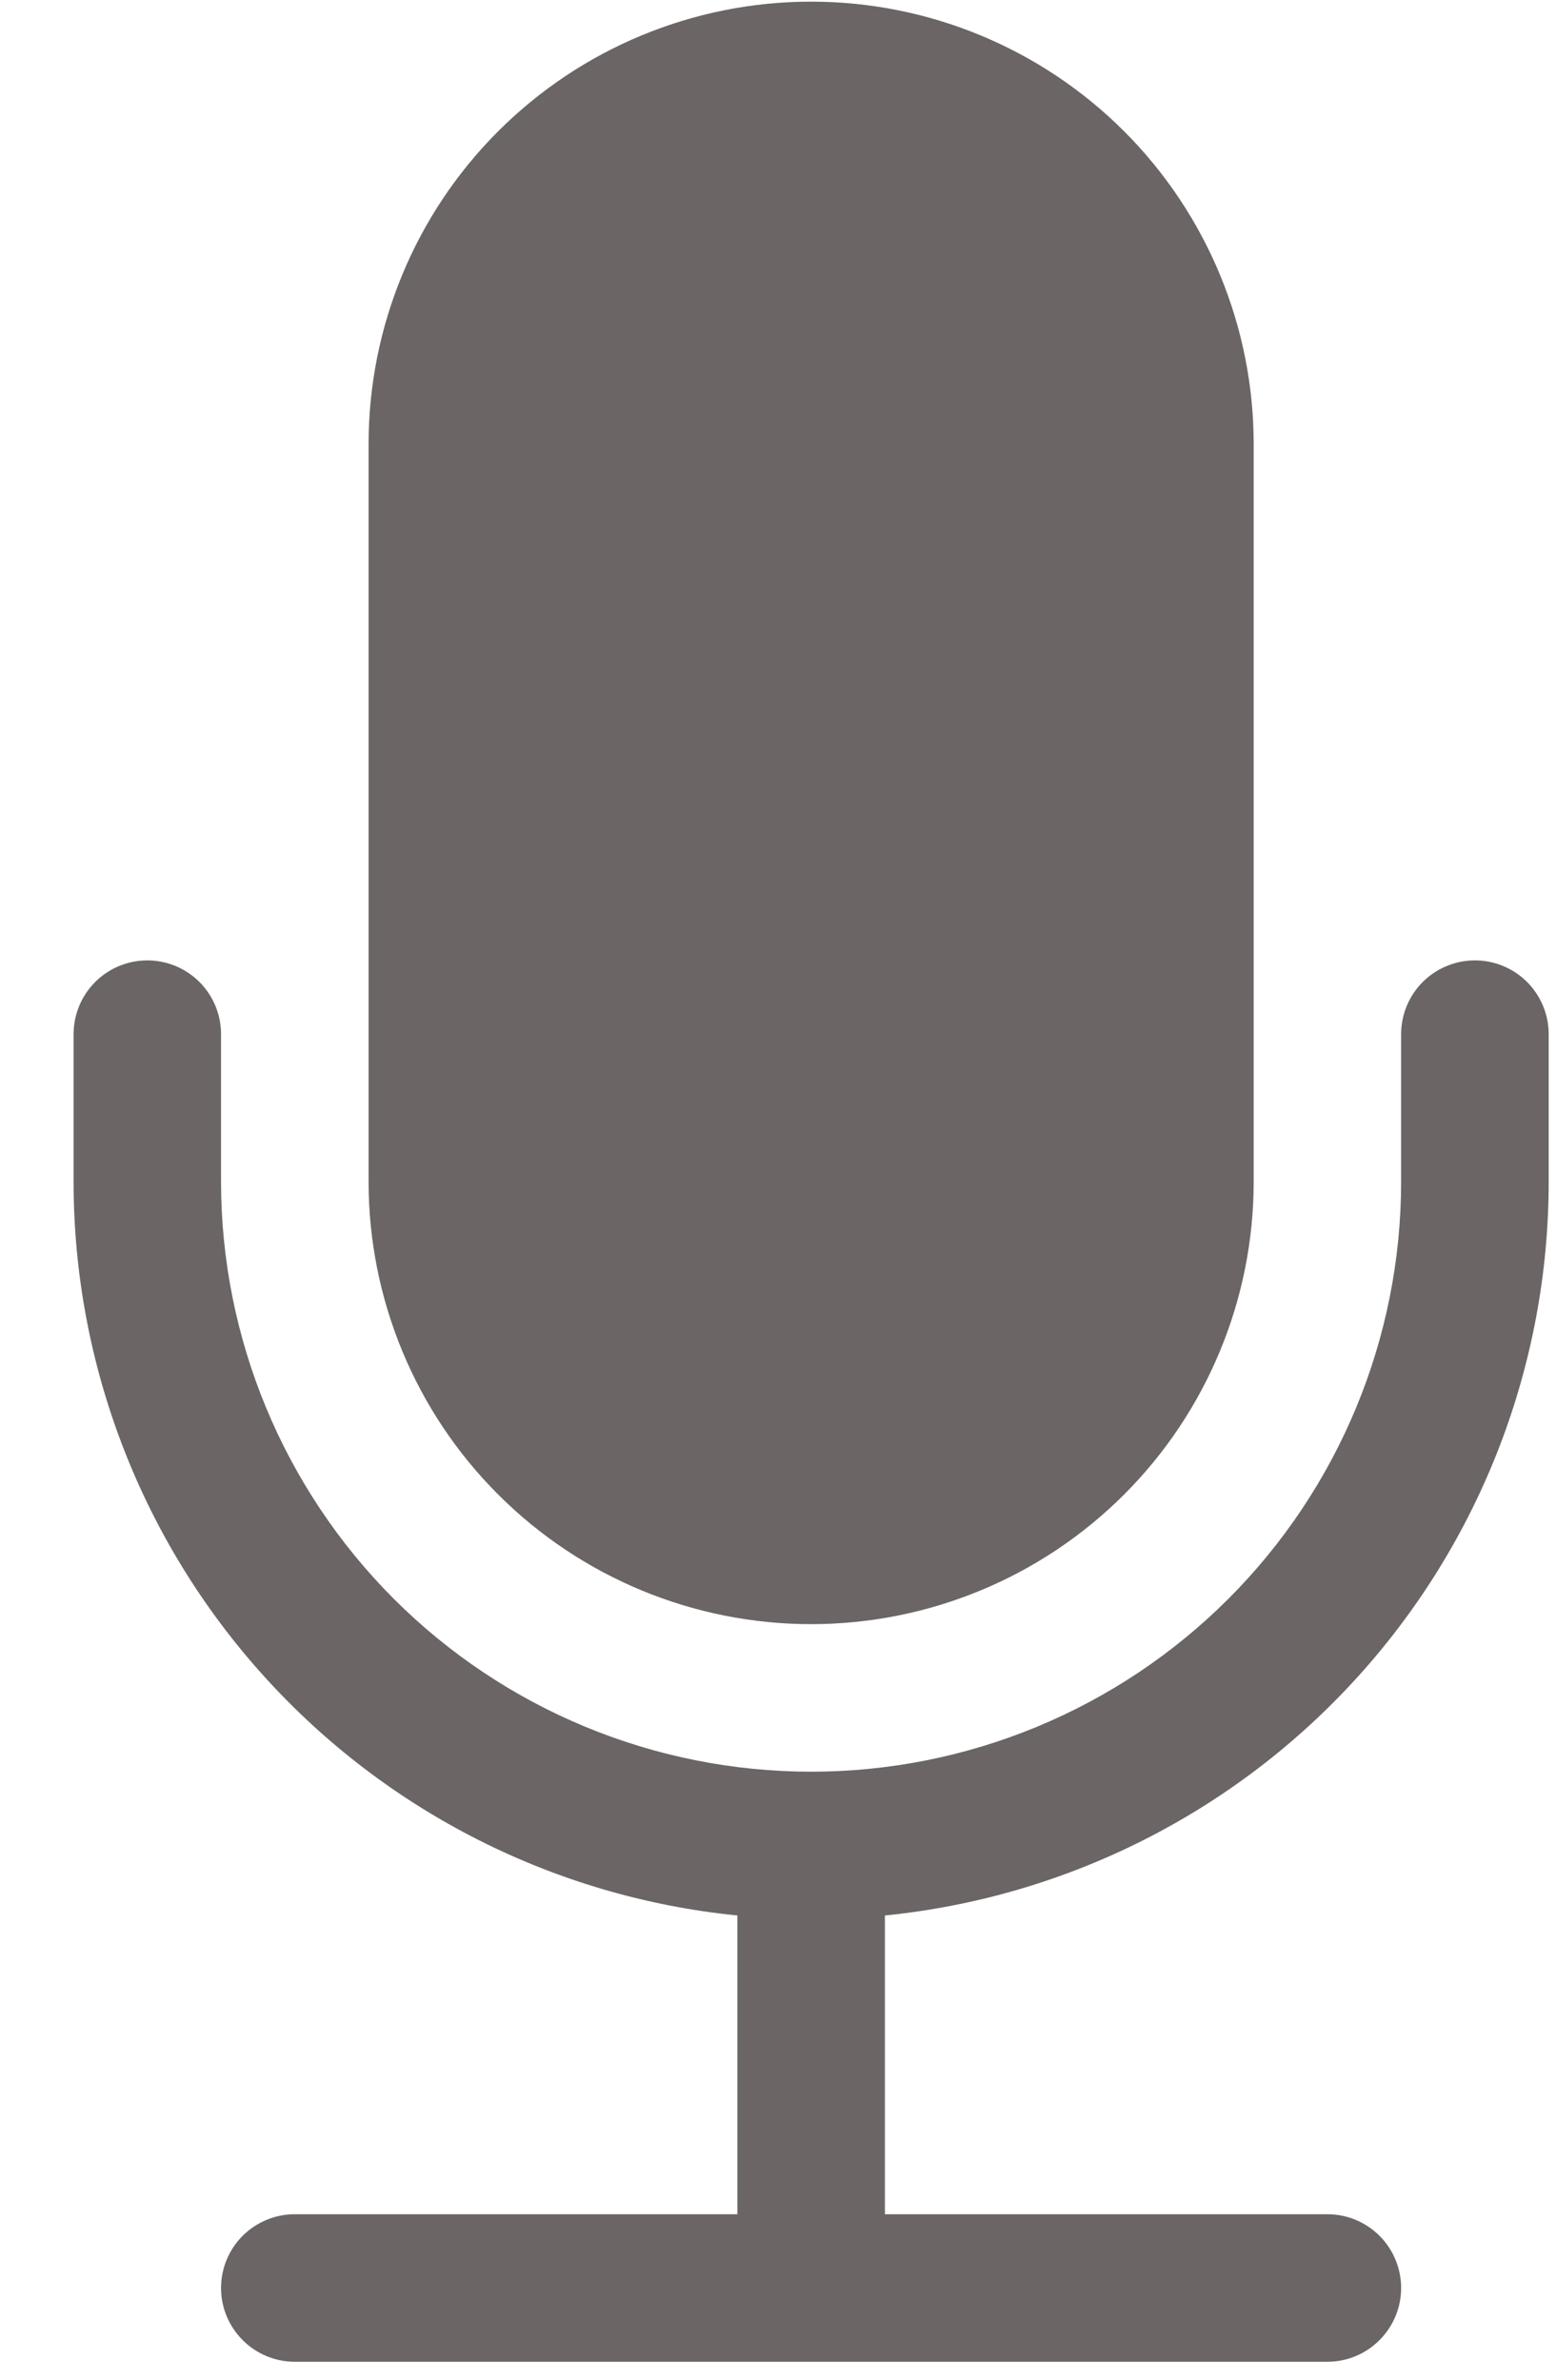 <svg width="17" height="26" viewBox="0 0 17 26" fill="none" xmlns="http://www.w3.org/2000/svg">
<path d="M4.027 4.852C4.027 3.57 4.536 2.34 5.443 1.434C6.35 0.527 7.58 0.018 8.862 0.018C10.144 0.018 11.374 0.527 12.281 1.434C13.187 2.34 13.697 3.57 13.697 4.852V12.911C13.697 14.193 13.187 15.423 12.281 16.329C11.374 17.236 10.144 17.745 8.862 17.745C7.58 17.745 6.35 17.236 5.443 16.329C4.536 15.423 4.027 14.193 4.027 12.911V4.852Z" fill="#6B6565"/>
<path fill-rule="evenodd" clip-rule="evenodd" d="M1.61 10.493C1.823 10.493 2.028 10.578 2.179 10.729C2.33 10.88 2.415 11.085 2.415 11.299V12.911C2.415 14.62 3.095 16.26 4.303 17.469C5.512 18.678 7.152 19.357 8.862 19.357C10.572 19.357 12.211 18.678 13.42 17.469C14.629 16.26 15.308 14.62 15.308 12.911V11.299C15.308 11.085 15.393 10.88 15.544 10.729C15.695 10.578 15.9 10.493 16.114 10.493C16.328 10.493 16.533 10.578 16.684 10.729C16.835 10.88 16.92 11.085 16.92 11.299V12.911C16.92 14.908 16.178 16.835 14.838 18.316C13.498 19.798 11.655 20.729 9.668 20.928V24.192H14.502C14.716 24.192 14.921 24.277 15.072 24.428C15.223 24.579 15.308 24.784 15.308 24.998C15.308 25.212 15.223 25.416 15.072 25.567C14.921 25.719 14.716 25.804 14.502 25.804H3.221C3.007 25.804 2.802 25.719 2.651 25.567C2.5 25.416 2.415 25.212 2.415 24.998C2.415 24.784 2.5 24.579 2.651 24.428C2.802 24.277 3.007 24.192 3.221 24.192H8.056V20.928C6.068 20.729 4.226 19.798 2.886 18.316C1.546 16.835 0.804 14.908 0.804 12.911V11.299C0.804 11.085 0.889 10.88 1.04 10.729C1.191 10.578 1.396 10.493 1.61 10.493Z" fill="#6B6565"/>
</svg>
